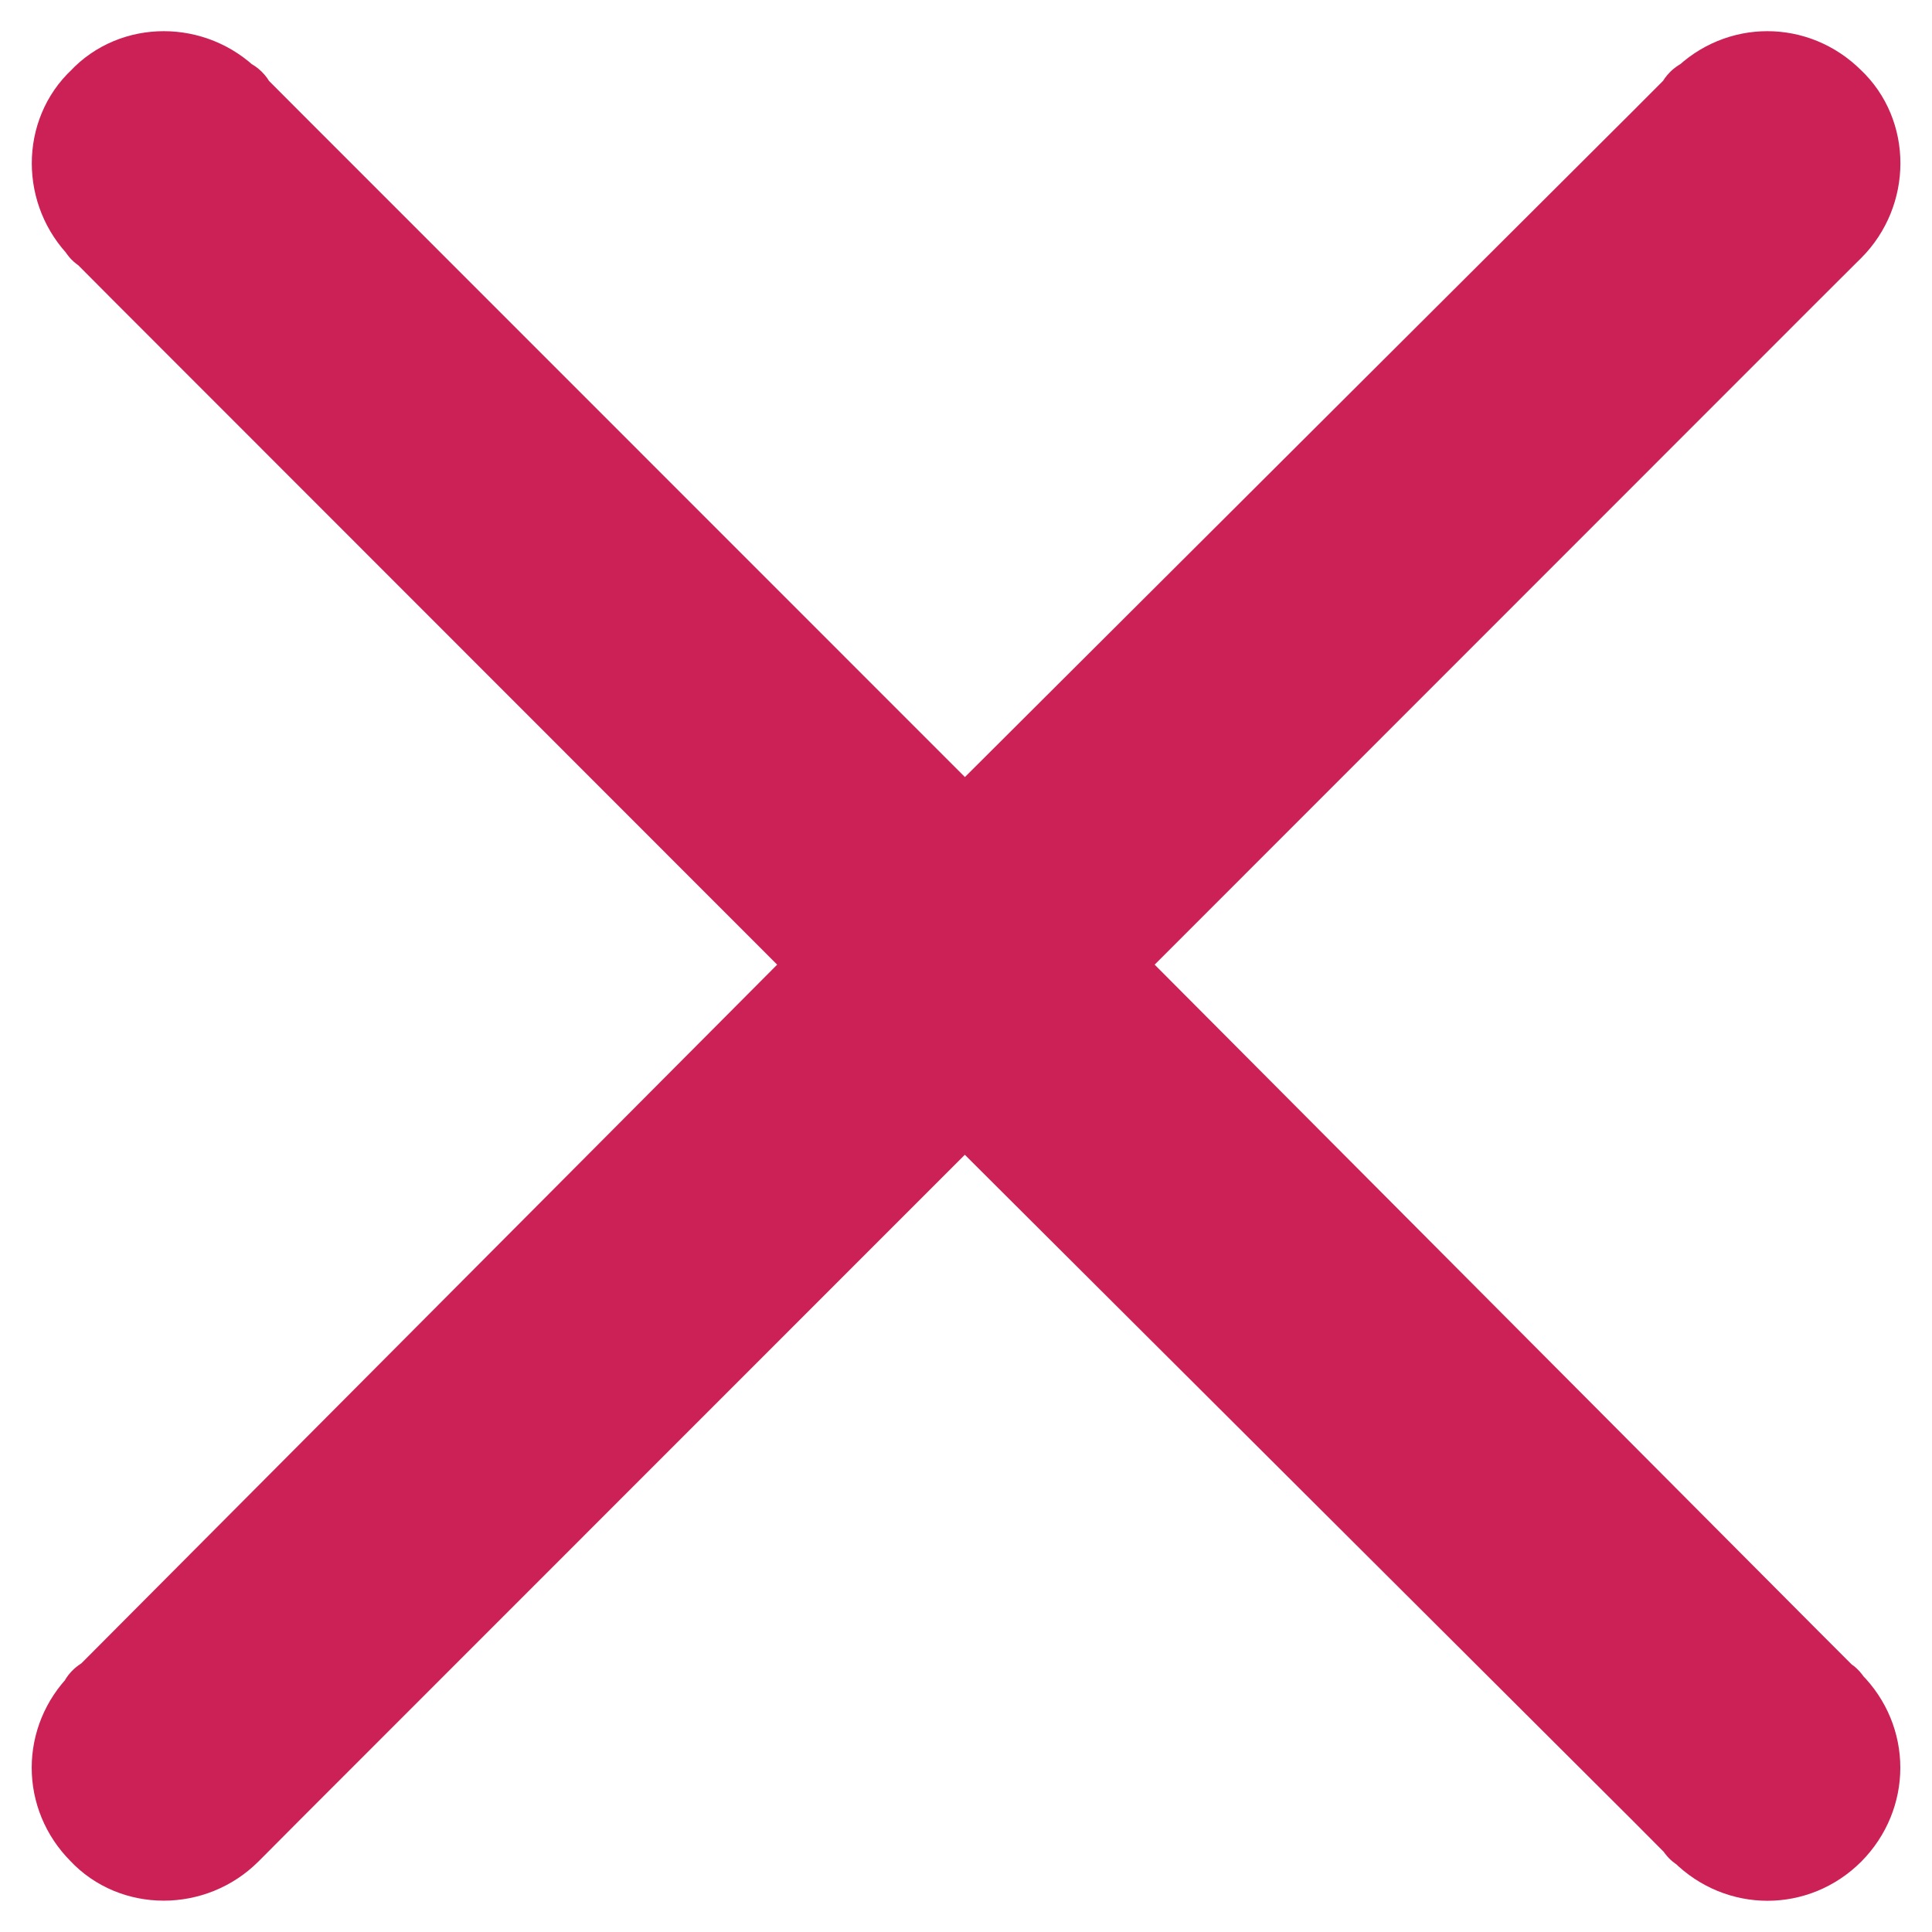 <svg version="1.1" xmlns="http://www.w3.org/2000/svg" xmlns:xlink="http://www.w3.org/1999/xlink" x="0px" y="0px"
     viewBox="0 0 22 22" enable-background="new 0 0 22 22" xml:space="preserve">
	<g id="close">
		<path fill="#CC2157" stroke-width="1px" stroke="#CC2157" d="M20.352,3.071l-7.91,7.913l7.91,7.943l0.43,0.43c0.027,0,0.027,0.027,0.058,0.058
			c0.399,0.399,0.399,1.028,0,1.431c-0.399,0.398-1.027,0.398-1.429,0c-0.028-0.029-0.059-0.029-0.059-0.059l-0.428-0.43
			l-7.938-7.914l-7.912,7.914l-0.428,0.43c-0.027,0.027-0.027,0.027-0.057,0.057c-0.4,0.399-1.057,0.399-1.428,0
			c-0.4-0.4-0.4-1.029,0-1.43c0-0.027,0.027-0.057,0.057-0.057l0.428-0.43l7.91-7.943L1.646,3.07l-0.428-0.43
			C1.189,2.612,1.162,2.612,1.162,2.584c-0.4-0.4-0.4-1.057,0-1.429c0.371-0.4,1.027-0.4,1.428,0c0.029,0,0.057,0.028,0.057,0.057
			l0.428,0.429l7.912,7.914l7.938-7.914l0.428-0.429c0-0.028,0.029-0.057,0.059-0.057c0.398-0.4,1.027-0.4,1.429,0
			c0.399,0.372,0.399,1.028,0,1.429c-0.029,0.028-0.029,0.028-0.058,0.057L20.352,3.071z"/>
	</g>
</svg>
